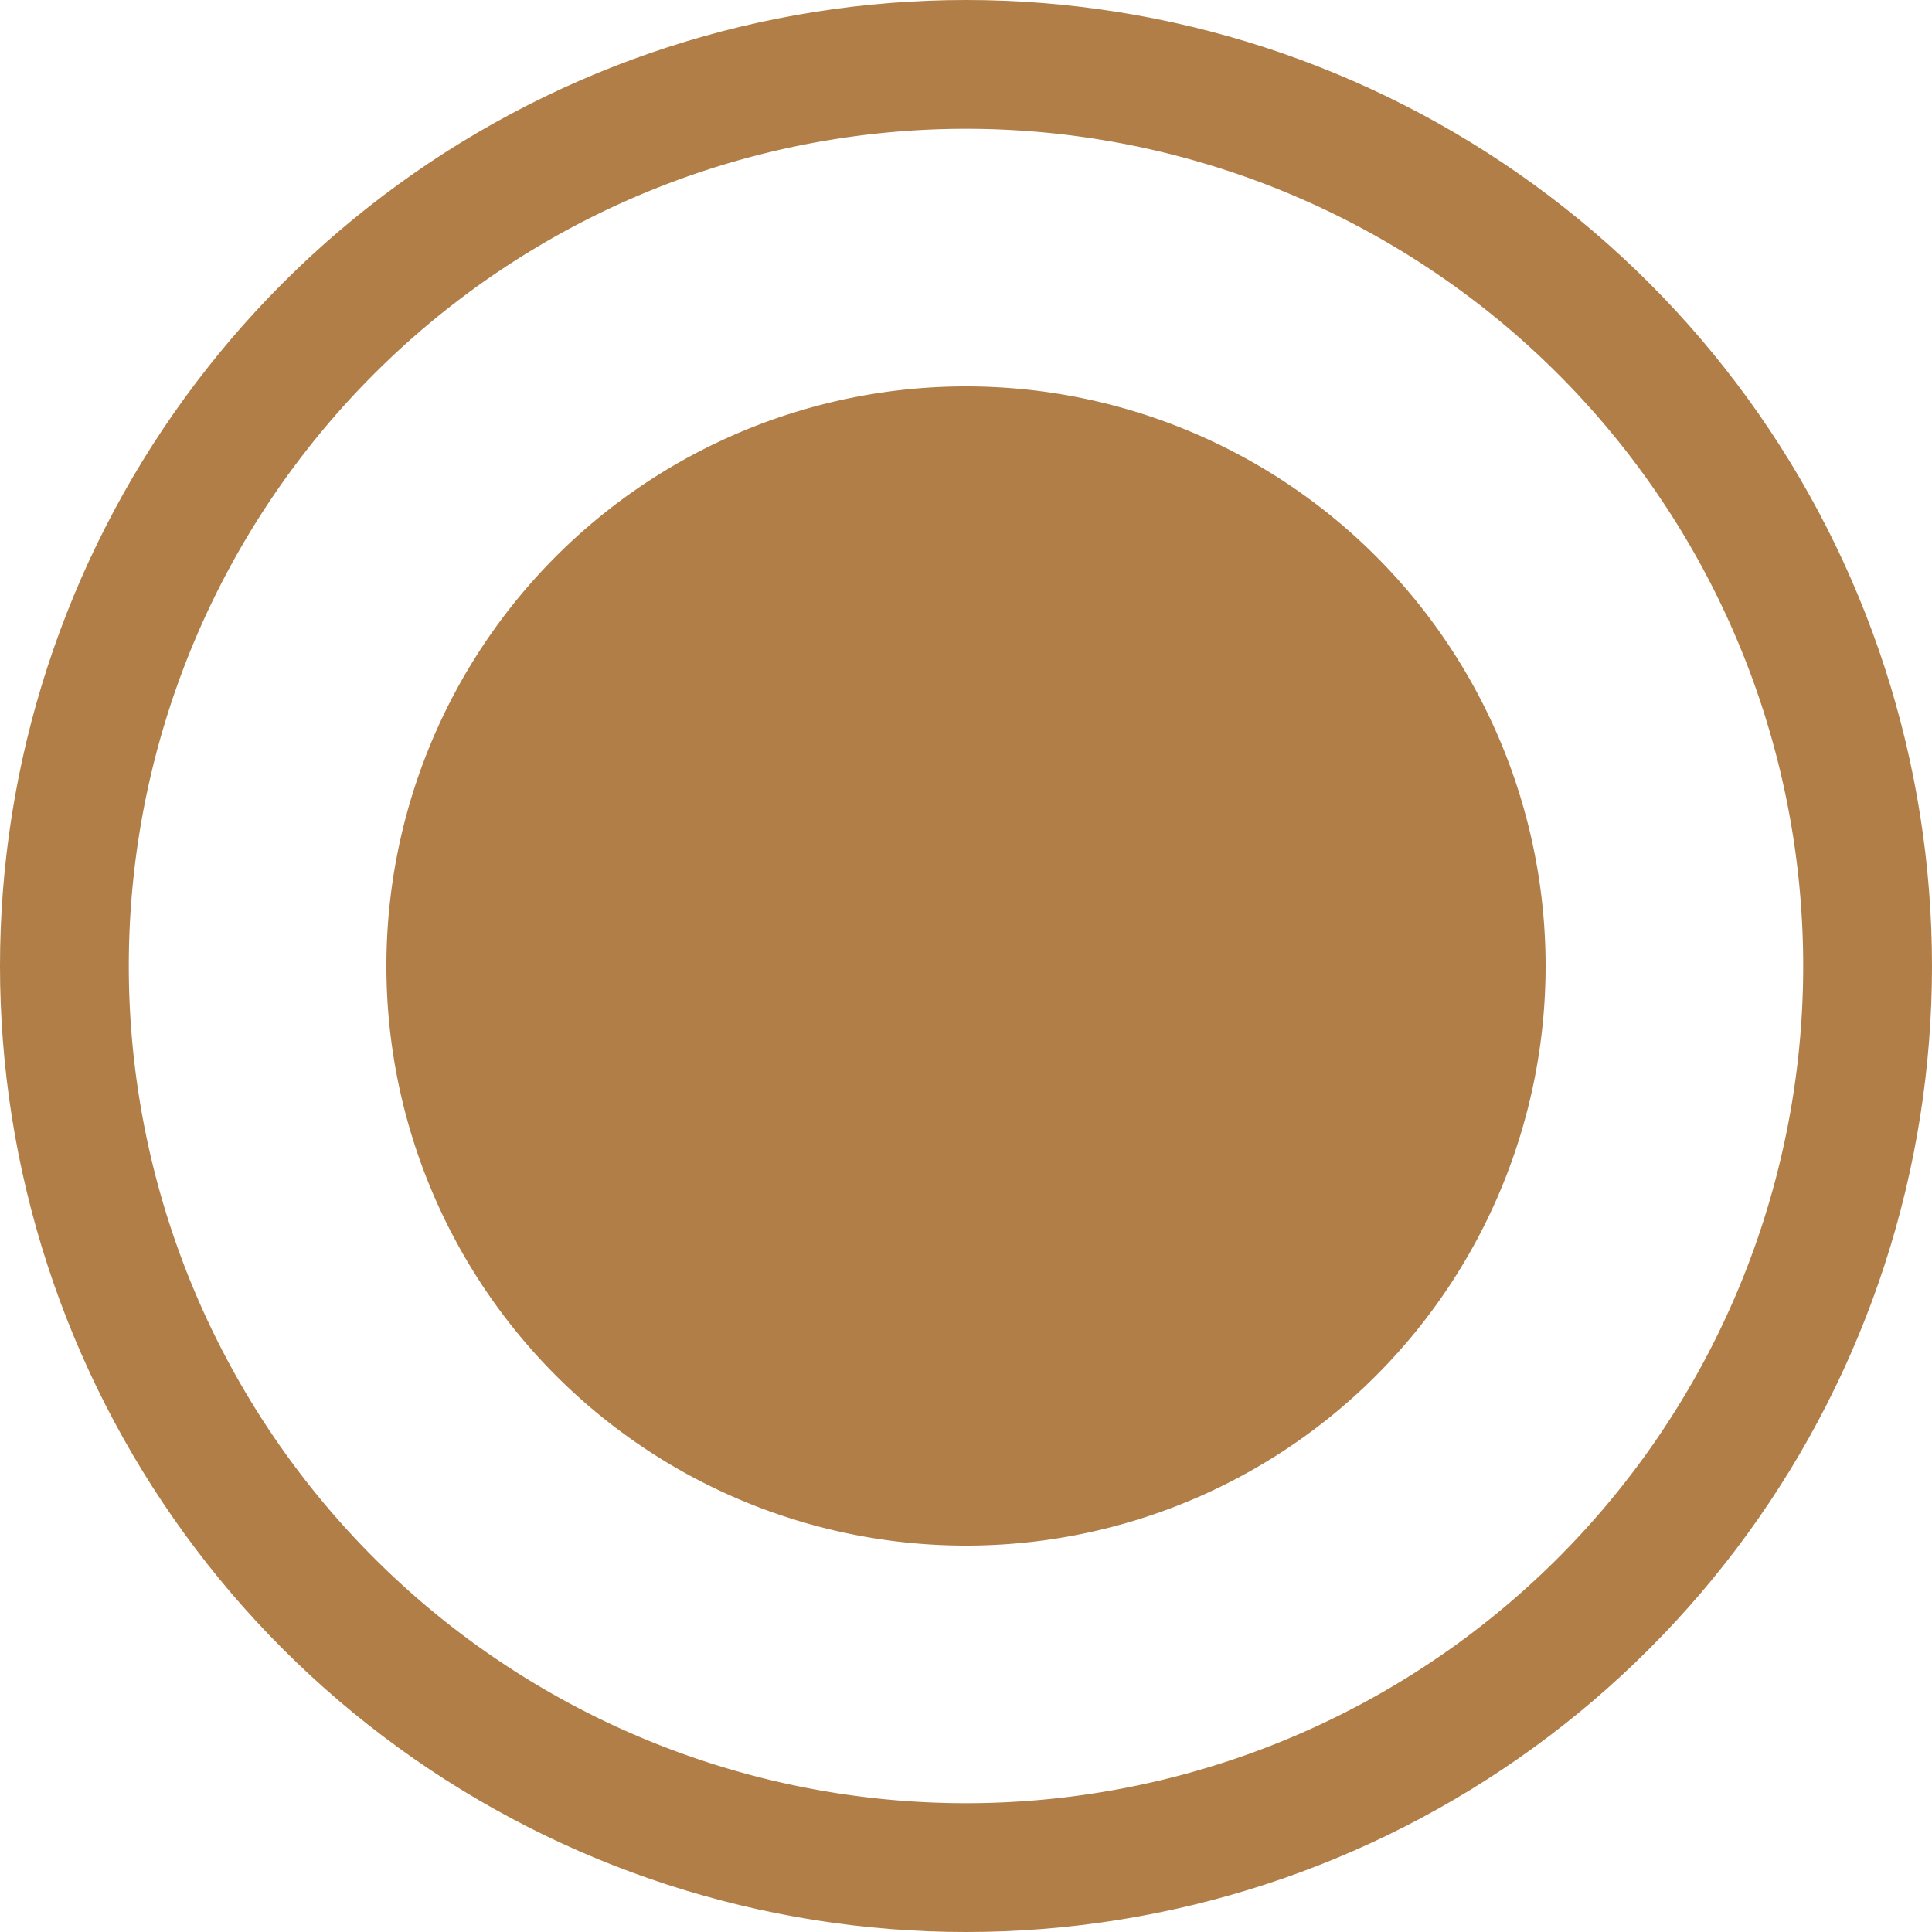 <svg xmlns="http://www.w3.org/2000/svg" width="15" height="15" viewBox="0 0 15 15"><defs><clipPath id="w4pza"><path fill="#fff" d="M7.5 0a7.5 7.5 0 1 1 0 15 7.5 7.5 0 0 1 0-15z"/></clipPath></defs><path fill="none" stroke="#b17e48" stroke-miterlimit="20" stroke-width="2" d="M7.5 0a7.5 7.5 0 1 1 0 15 7.5 7.5 0 0 1 0-15z" clip-path="url(&quot;#w4pza&quot;)"/><path fill="#b17e48" d="M7.5 3a4.5 4.5 0 1 1 0 9 4.5 4.5 0 0 1 0-9z"/></svg>